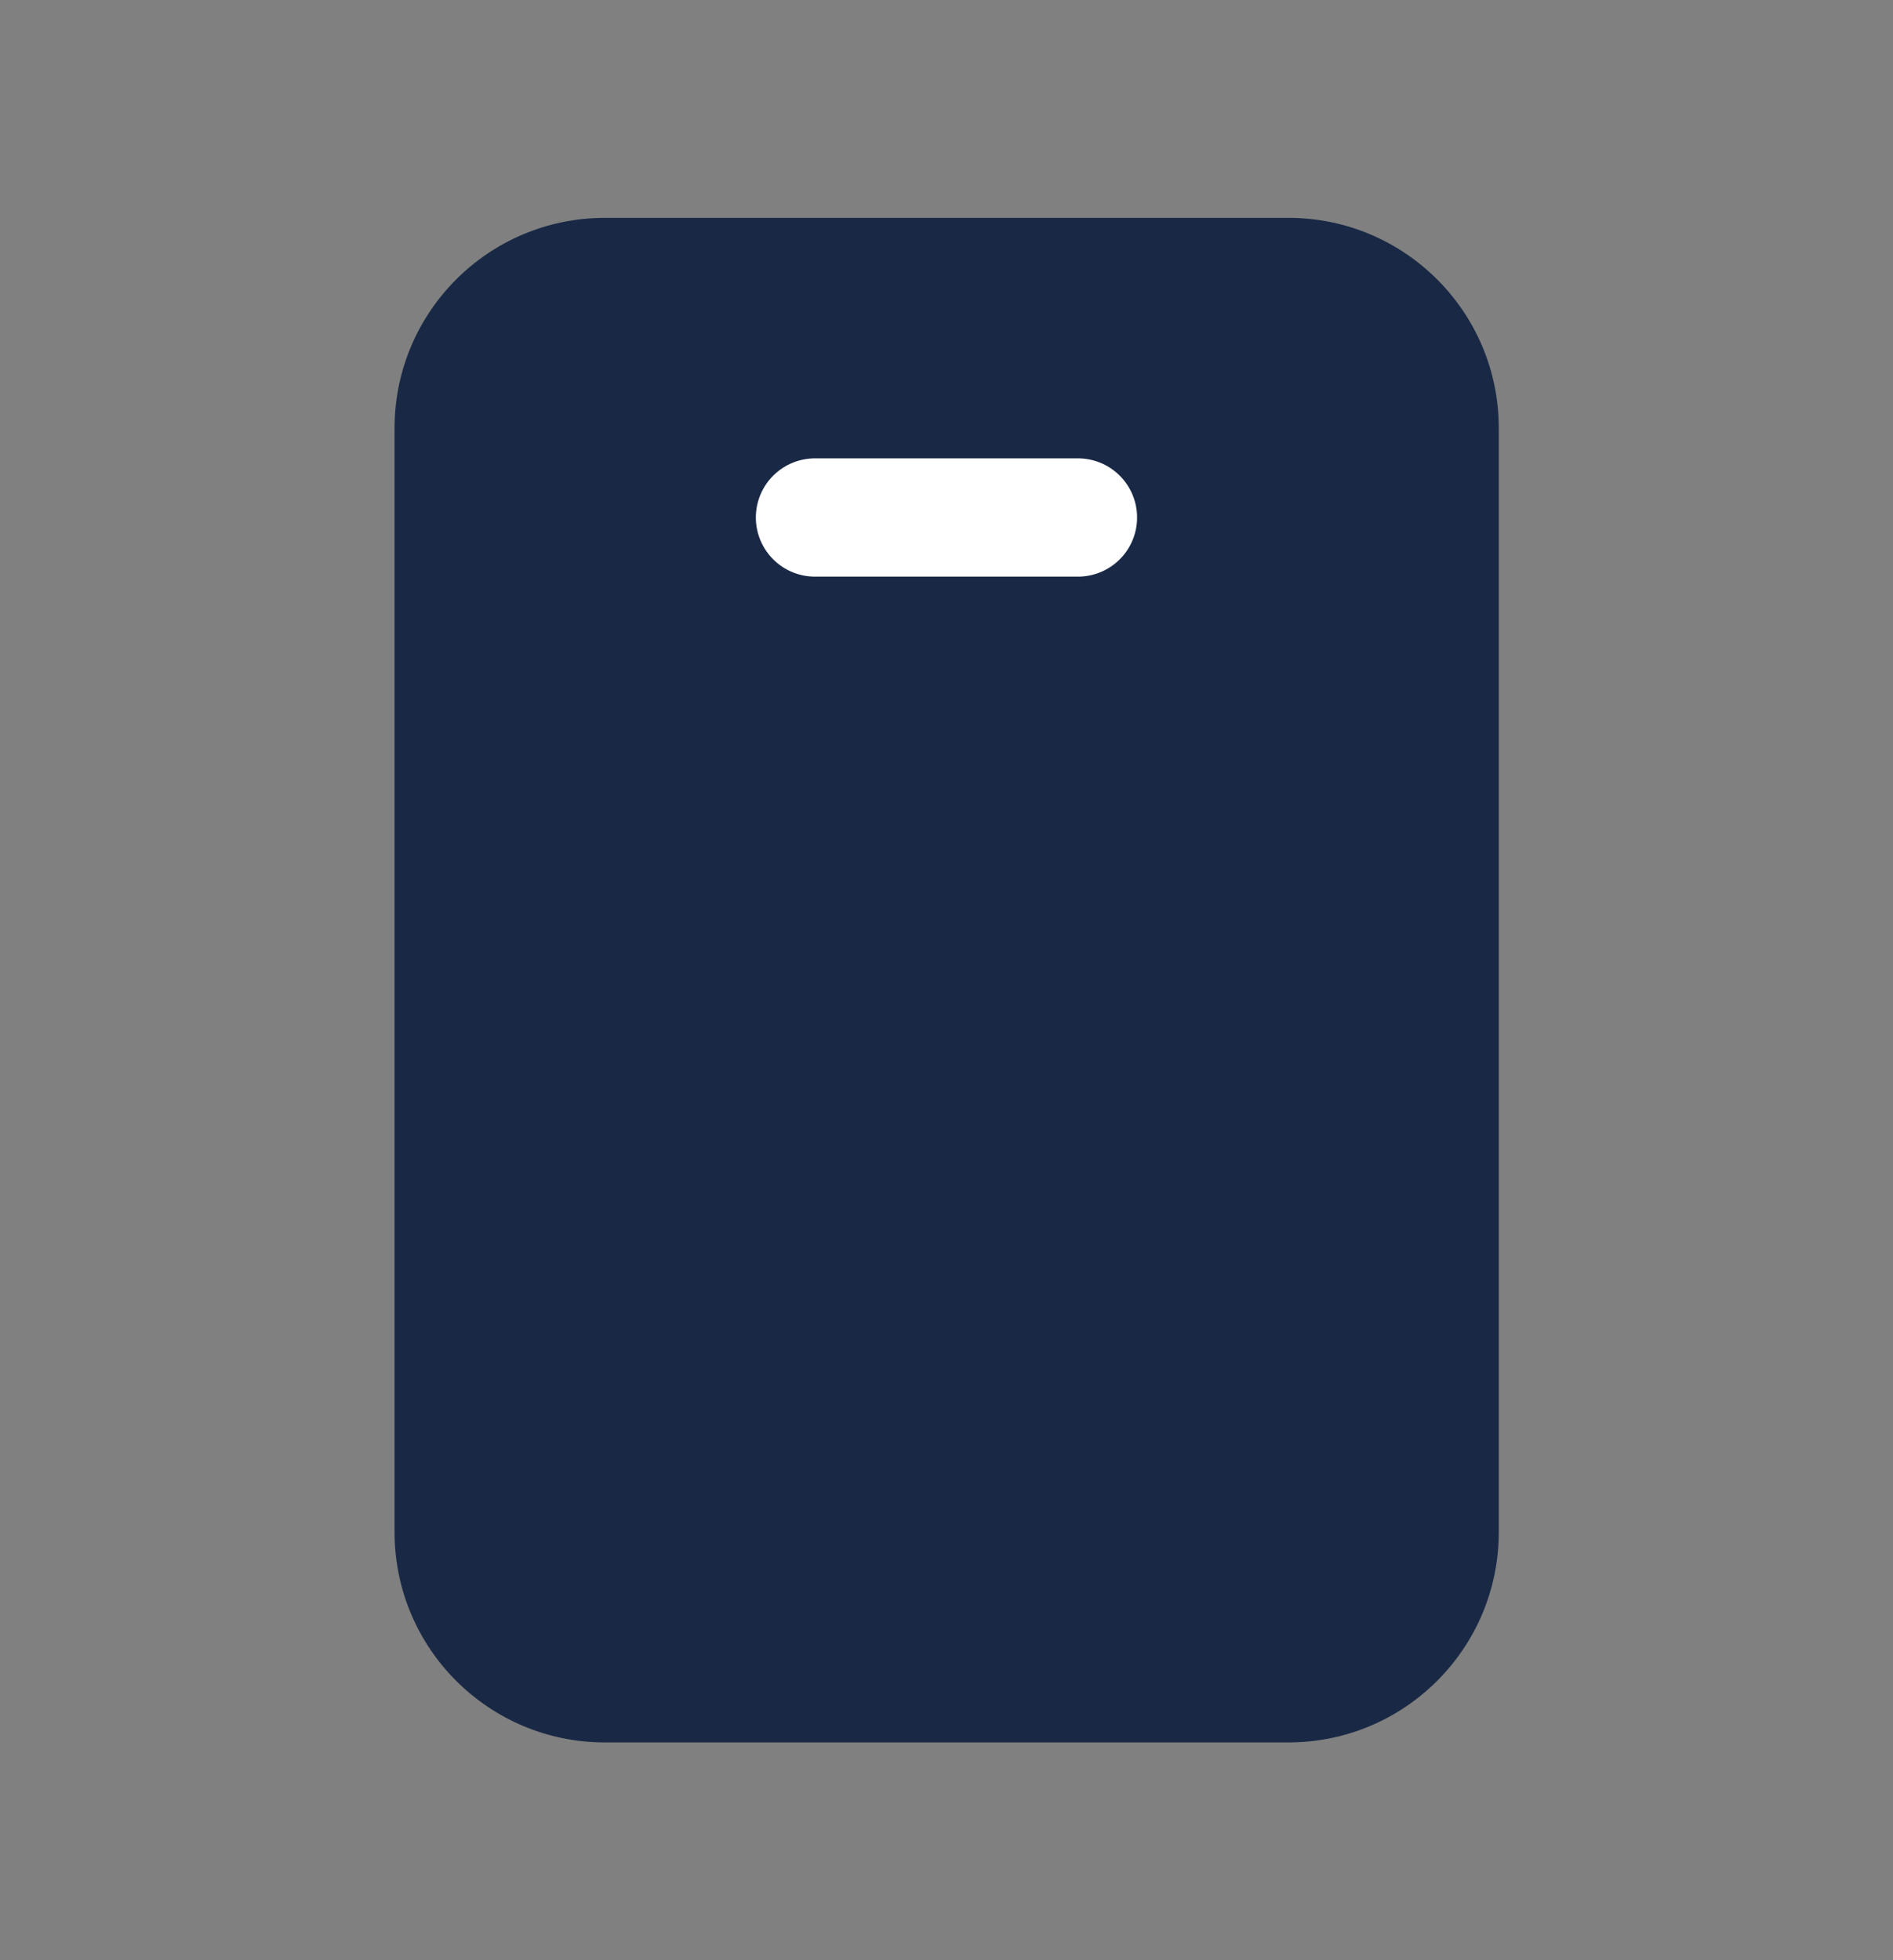 <svg width="28" height="29" viewBox="0 0 28 29" fill="none" xmlns="http://www.w3.org/2000/svg">
<rect x="0" y="0" width="28" height="29" fill="#808080" stroke="none"/>
<path d="M19.058 3.223H8.947C7.229 3.223 5.836 4.616 5.836 6.334V22.667C5.836 24.385 7.229 25.778 8.947 25.778H19.058C20.776 25.778 22.169 24.385 22.169 22.667V6.334C22.169 4.616 20.776 3.223 19.058 3.223Z" fill="#192945"/>
<path d="M12.055 7.656H15.944" stroke="white" stroke-width="1.75" stroke-linecap="round" stroke-linejoin="round"/>
</svg>
